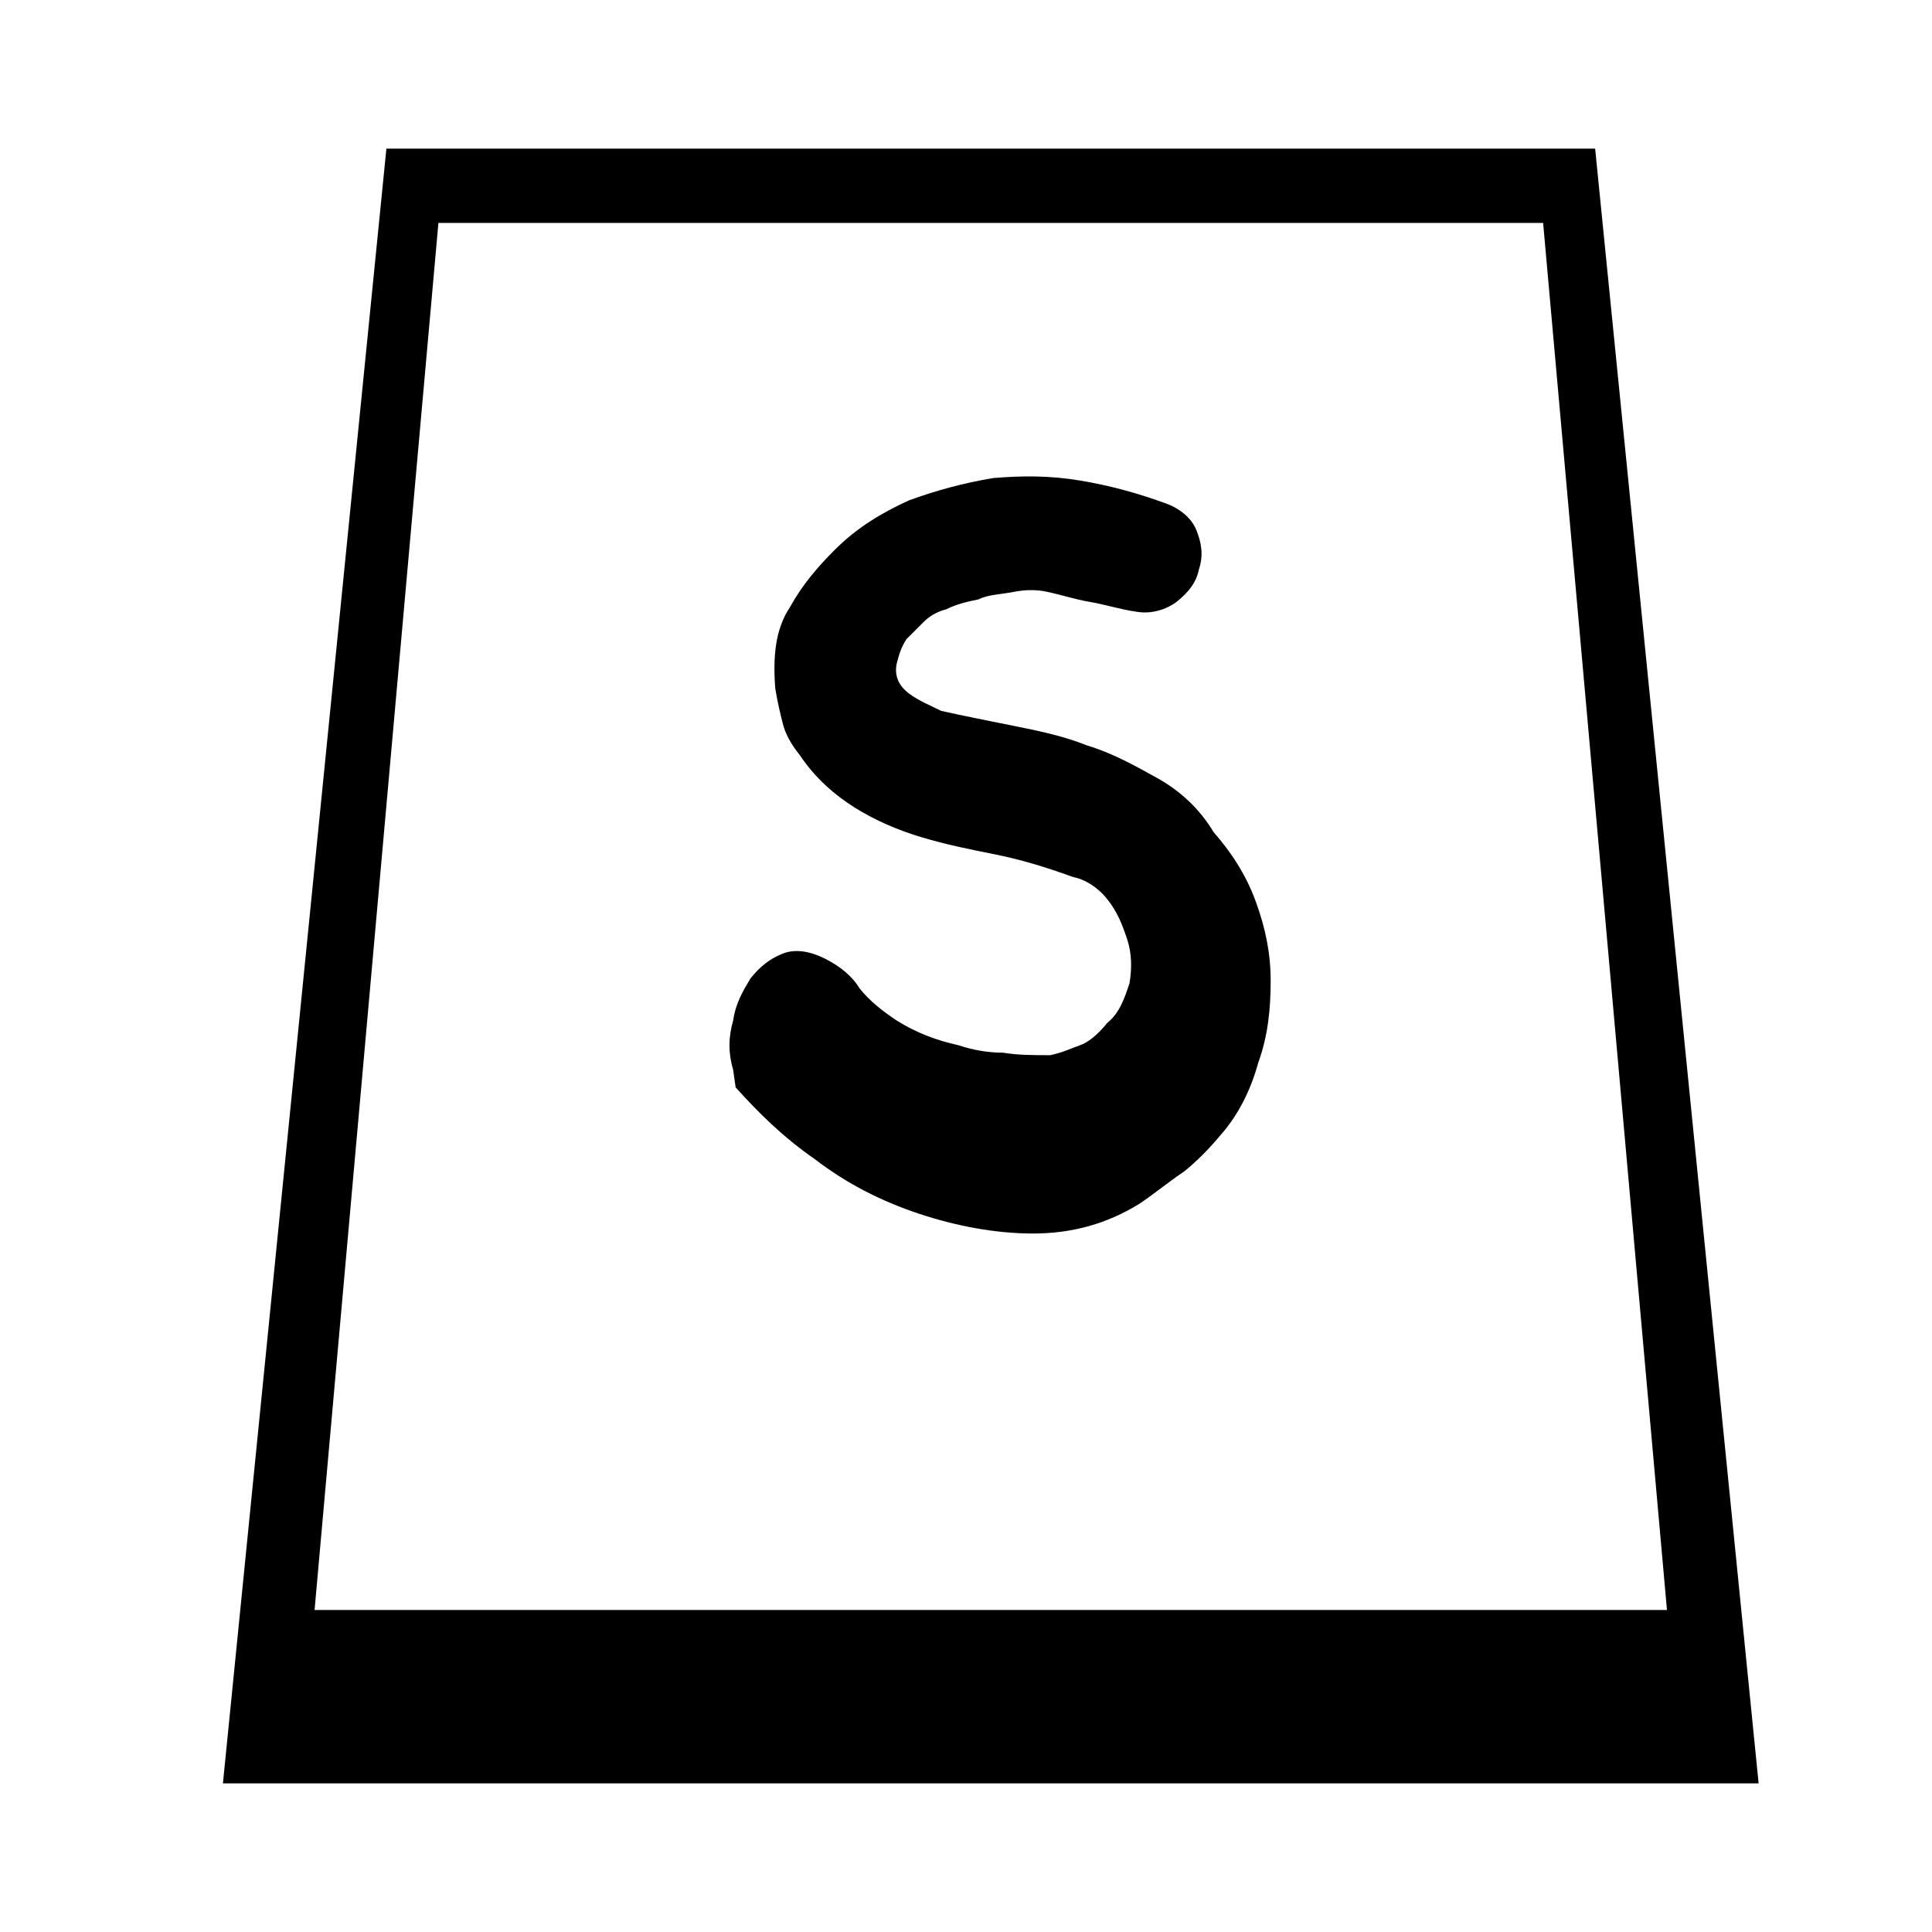 <?xml version="1.0" encoding="utf-8"?>
<!-- Generator: Adobe Illustrator 18.1.0, SVG Export Plug-In . SVG Version: 6.00 Build 0)  -->
<svg version="1.1" xmlns="http://www.w3.org/2000/svg" xmlns:xlink="http://www.w3.org/1999/xlink" x="0px" y="0px"
	 viewBox="0 0 78 78" enable-background="new 0 0 78 78" xml:space="preserve">
<g id="Layer_1">
</g>
<g id="Layer_2">
	<path d="M15.6,6L9,72h62L64.4,6H15.6z M67.3,65H12.7l5-56h44.6L67.3,65z"/>
	<g>
		<path d="M29.6,43.2c-0.2-0.7-0.2-1.3,0-2c0.1-0.7,0.4-1.2,0.7-1.7c0.4-0.5,0.8-0.8,1.3-1c0.5-0.2,1.1-0.1,1.7,0.2
			c0.6,0.3,1.1,0.7,1.4,1.2c0.4,0.5,0.9,0.9,1.5,1.3c0.8,0.5,1.6,0.8,2.5,1c0.6,0.2,1.2,0.3,1.8,0.3c0.6,0.1,1.2,0.1,1.9,0.1
			c0.5-0.1,0.9-0.3,1.2-0.4c0.3-0.1,0.7-0.4,1.1-0.9c0.5-0.4,0.7-1,0.9-1.6c0.1-0.6,0.1-1.2-0.1-1.8c-0.2-0.6-0.4-1.1-0.8-1.6
			c-0.4-0.5-0.9-0.8-1.4-0.9c-1.1-0.4-2.1-0.7-3.1-0.9c-1-0.2-2-0.4-3-0.7c-1-0.3-1.9-0.7-2.7-1.2c-0.8-0.5-1.6-1.2-2.2-2.1
			c-0.4-0.5-0.6-0.9-0.7-1.3c-0.1-0.4-0.2-0.8-0.3-1.4c-0.1-1.3,0-2.4,0.6-3.3c0.5-0.9,1.1-1.6,1.8-2.3c0.9-0.9,1.9-1.5,3-2
			c1.1-0.4,2.2-0.7,3.4-0.9c1.2-0.1,2.3-0.1,3.5,0.1c1.2,0.2,2.3,0.5,3.4,0.9c0.6,0.2,1.1,0.6,1.3,1.1c0.2,0.5,0.3,1,0.1,1.6
			c-0.1,0.5-0.4,0.9-0.9,1.3c-0.4,0.3-1,0.5-1.6,0.4c-0.7-0.1-1.3-0.3-1.9-0.4c-0.6-0.1-1.2-0.3-1.7-0.4c-0.4-0.1-0.9-0.1-1.4,0
			c-0.5,0.1-1,0.1-1.4,0.3c-0.5,0.1-0.9,0.2-1.3,0.4c-0.4,0.1-0.7,0.3-0.9,0.5c-0.2,0.2-0.4,0.4-0.7,0.7c-0.2,0.3-0.3,0.6-0.4,1
			c-0.1,0.5,0.1,0.9,0.5,1.2c0.4,0.3,0.9,0.5,1.3,0.7c0.9,0.2,1.9,0.4,2.9,0.6c1,0.2,2,0.4,3,0.8c1,0.3,1.9,0.8,2.8,1.3
			c0.9,0.5,1.7,1.2,2.3,2.2c0.7,0.8,1.3,1.7,1.7,2.8c0.4,1.1,0.6,2.1,0.6,3.2c0,1.1-0.1,2.2-0.5,3.3c-0.3,1.1-0.8,2.1-1.5,2.9
			c-0.5,0.6-1,1.1-1.5,1.5c-0.6,0.4-1.2,0.9-1.8,1.3c-1.3,0.8-2.7,1.2-4.3,1.2c-1.5,0-3.1-0.3-4.6-0.8c-1.5-0.5-2.9-1.2-4.2-2.2
			c-1.3-0.9-2.3-1.9-3.2-2.9L29.6,43.2z"/>
	</g>
</g>
</svg>
